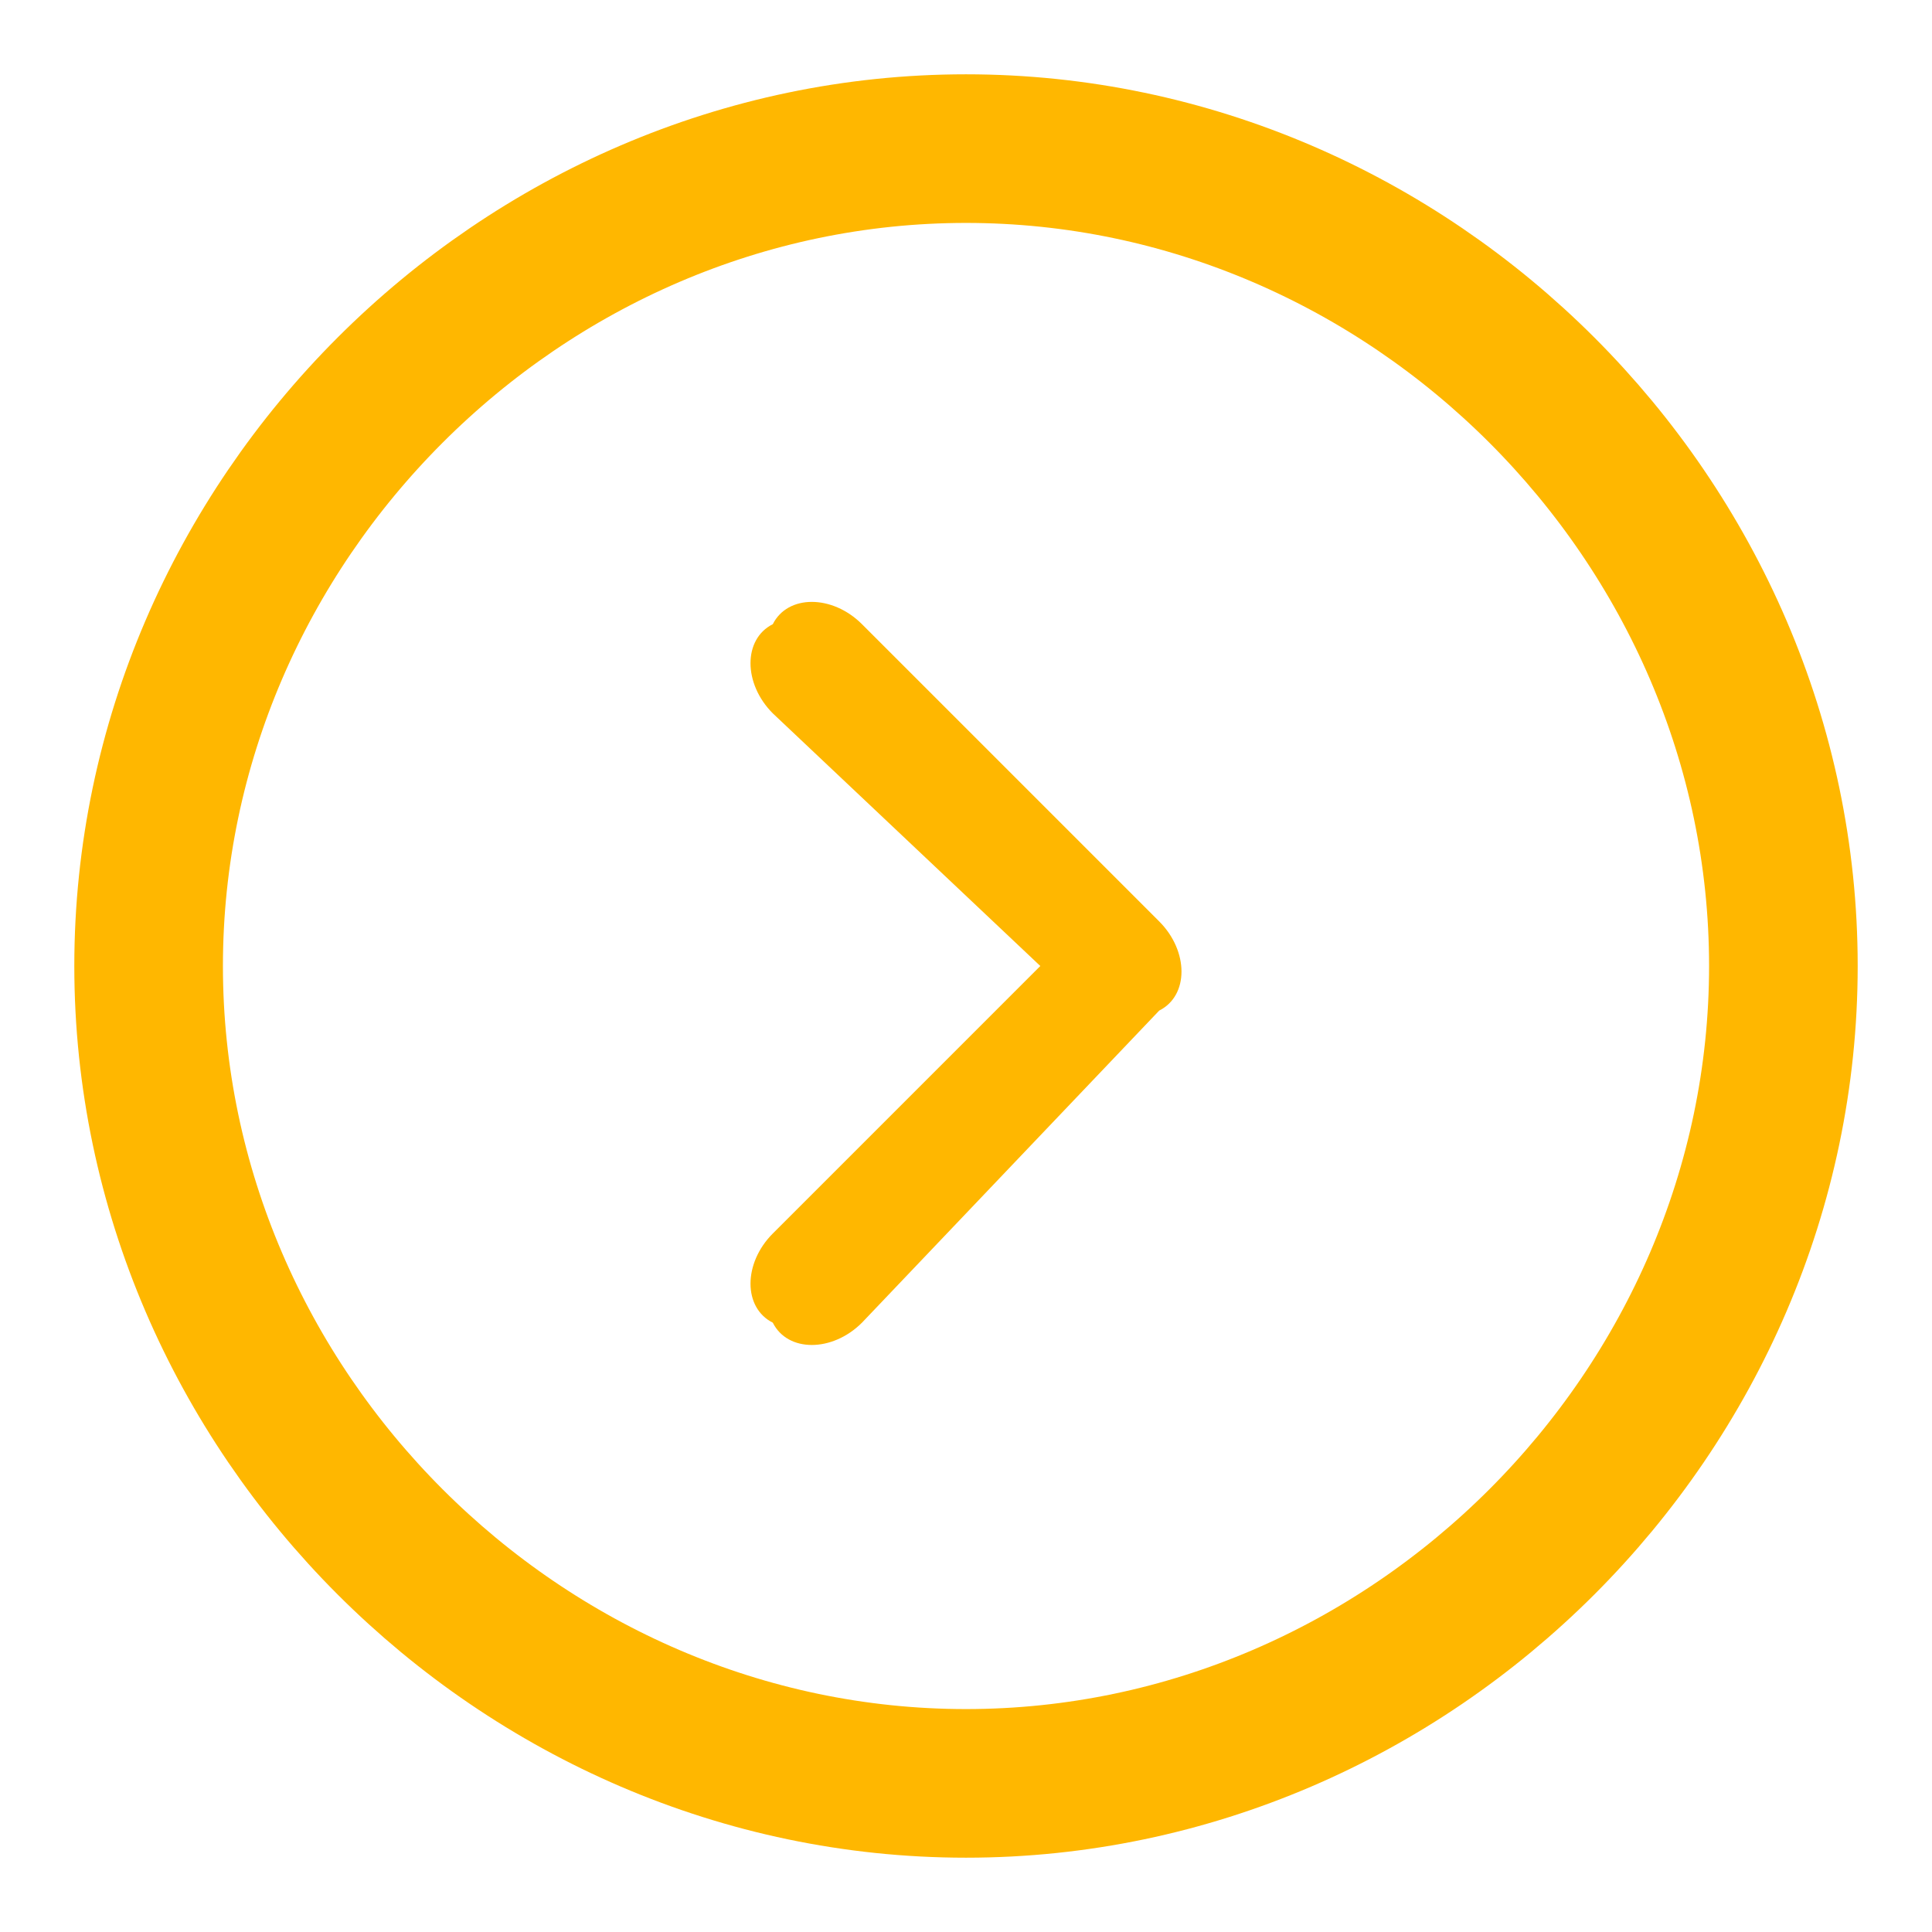 <svg version="1.2" xmlns="http://www.w3.org/2000/svg" width="13" height="13"><path d="M6.5 12C3.5 12 1 9.5 1 6.5S3.5 1 6.5 1 12 3.5 12 6.5 9.5 12 6.5 12z" style="fill:none;stroke:#ffb700;stroke-miterlimit:100"/><path fill-rule="evenodd" d="M7.8 6.2c.2.2.2.5 0 .6l-2 2.1c-.2.2-.5.2-.6 0-.2-.1-.2-.4 0-.6L7 6.5 5.2 4.8c-.2-.2-.2-.5 0-.6.1-.2.4-.2.6 0l2 2z" style="fill:#ffb700"/></svg>